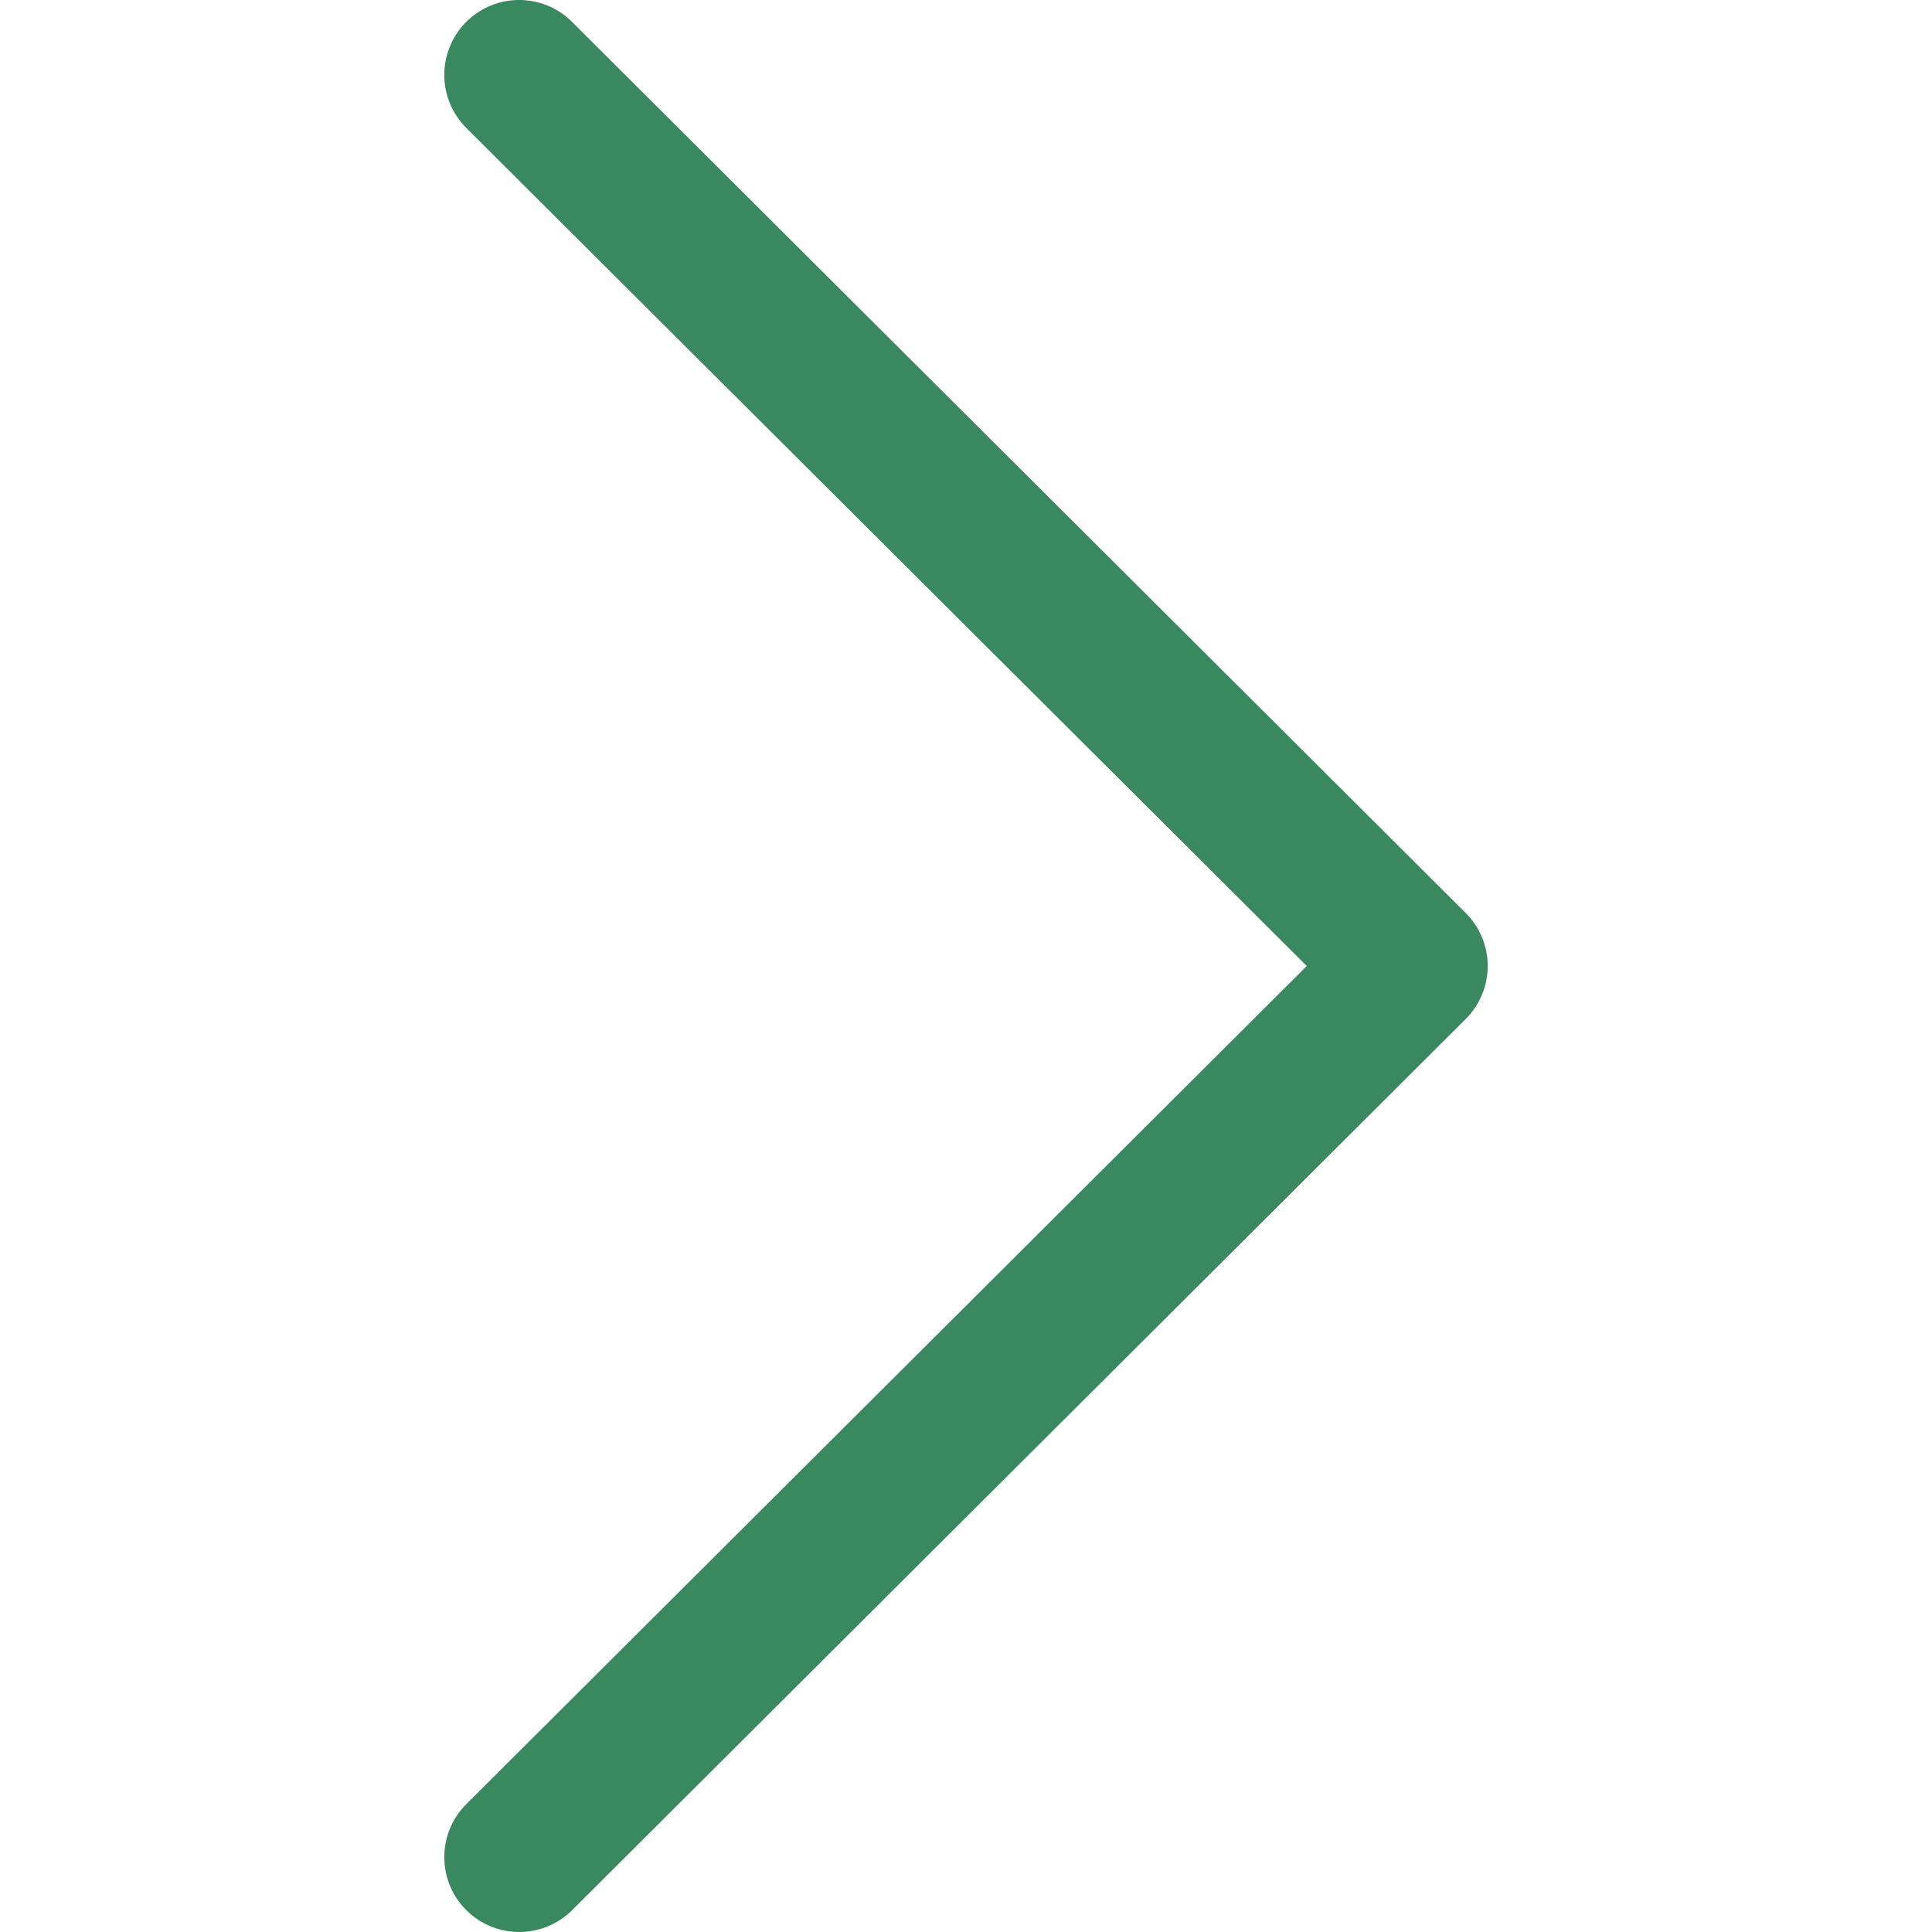 <svg width="24" height="24" viewBox="0 0 24 24" fill="none" xmlns="http://www.w3.org/2000/svg">
<g clip-path="url(#clip0)">
<path d="M18.207 12.659L7.107 23.729C6.743 24.091 6.154 24.09 5.791 23.727C5.428 23.363 5.429 22.774 5.793 22.411L16.233 12L5.792 1.589C5.429 1.226 5.428 0.637 5.791 0.273C5.973 0.091 6.211 -9.92426e-05 6.449 -9.92635e-05C6.687 -9.92843e-05 6.925 0.09 7.106 0.272L18.207 11.341C18.382 11.515 18.481 11.753 18.481 12C18.481 12.247 18.382 12.484 18.207 12.659Z" fill="#398860"/>
</g>
<defs>
<clipPath id="clip0">
<rect width="24" height="24" fill="white" transform="matrix(1 -8.74228e-08 -8.74228e-08 -1 0 24)"/>
</clipPath>
</defs>
</svg>
